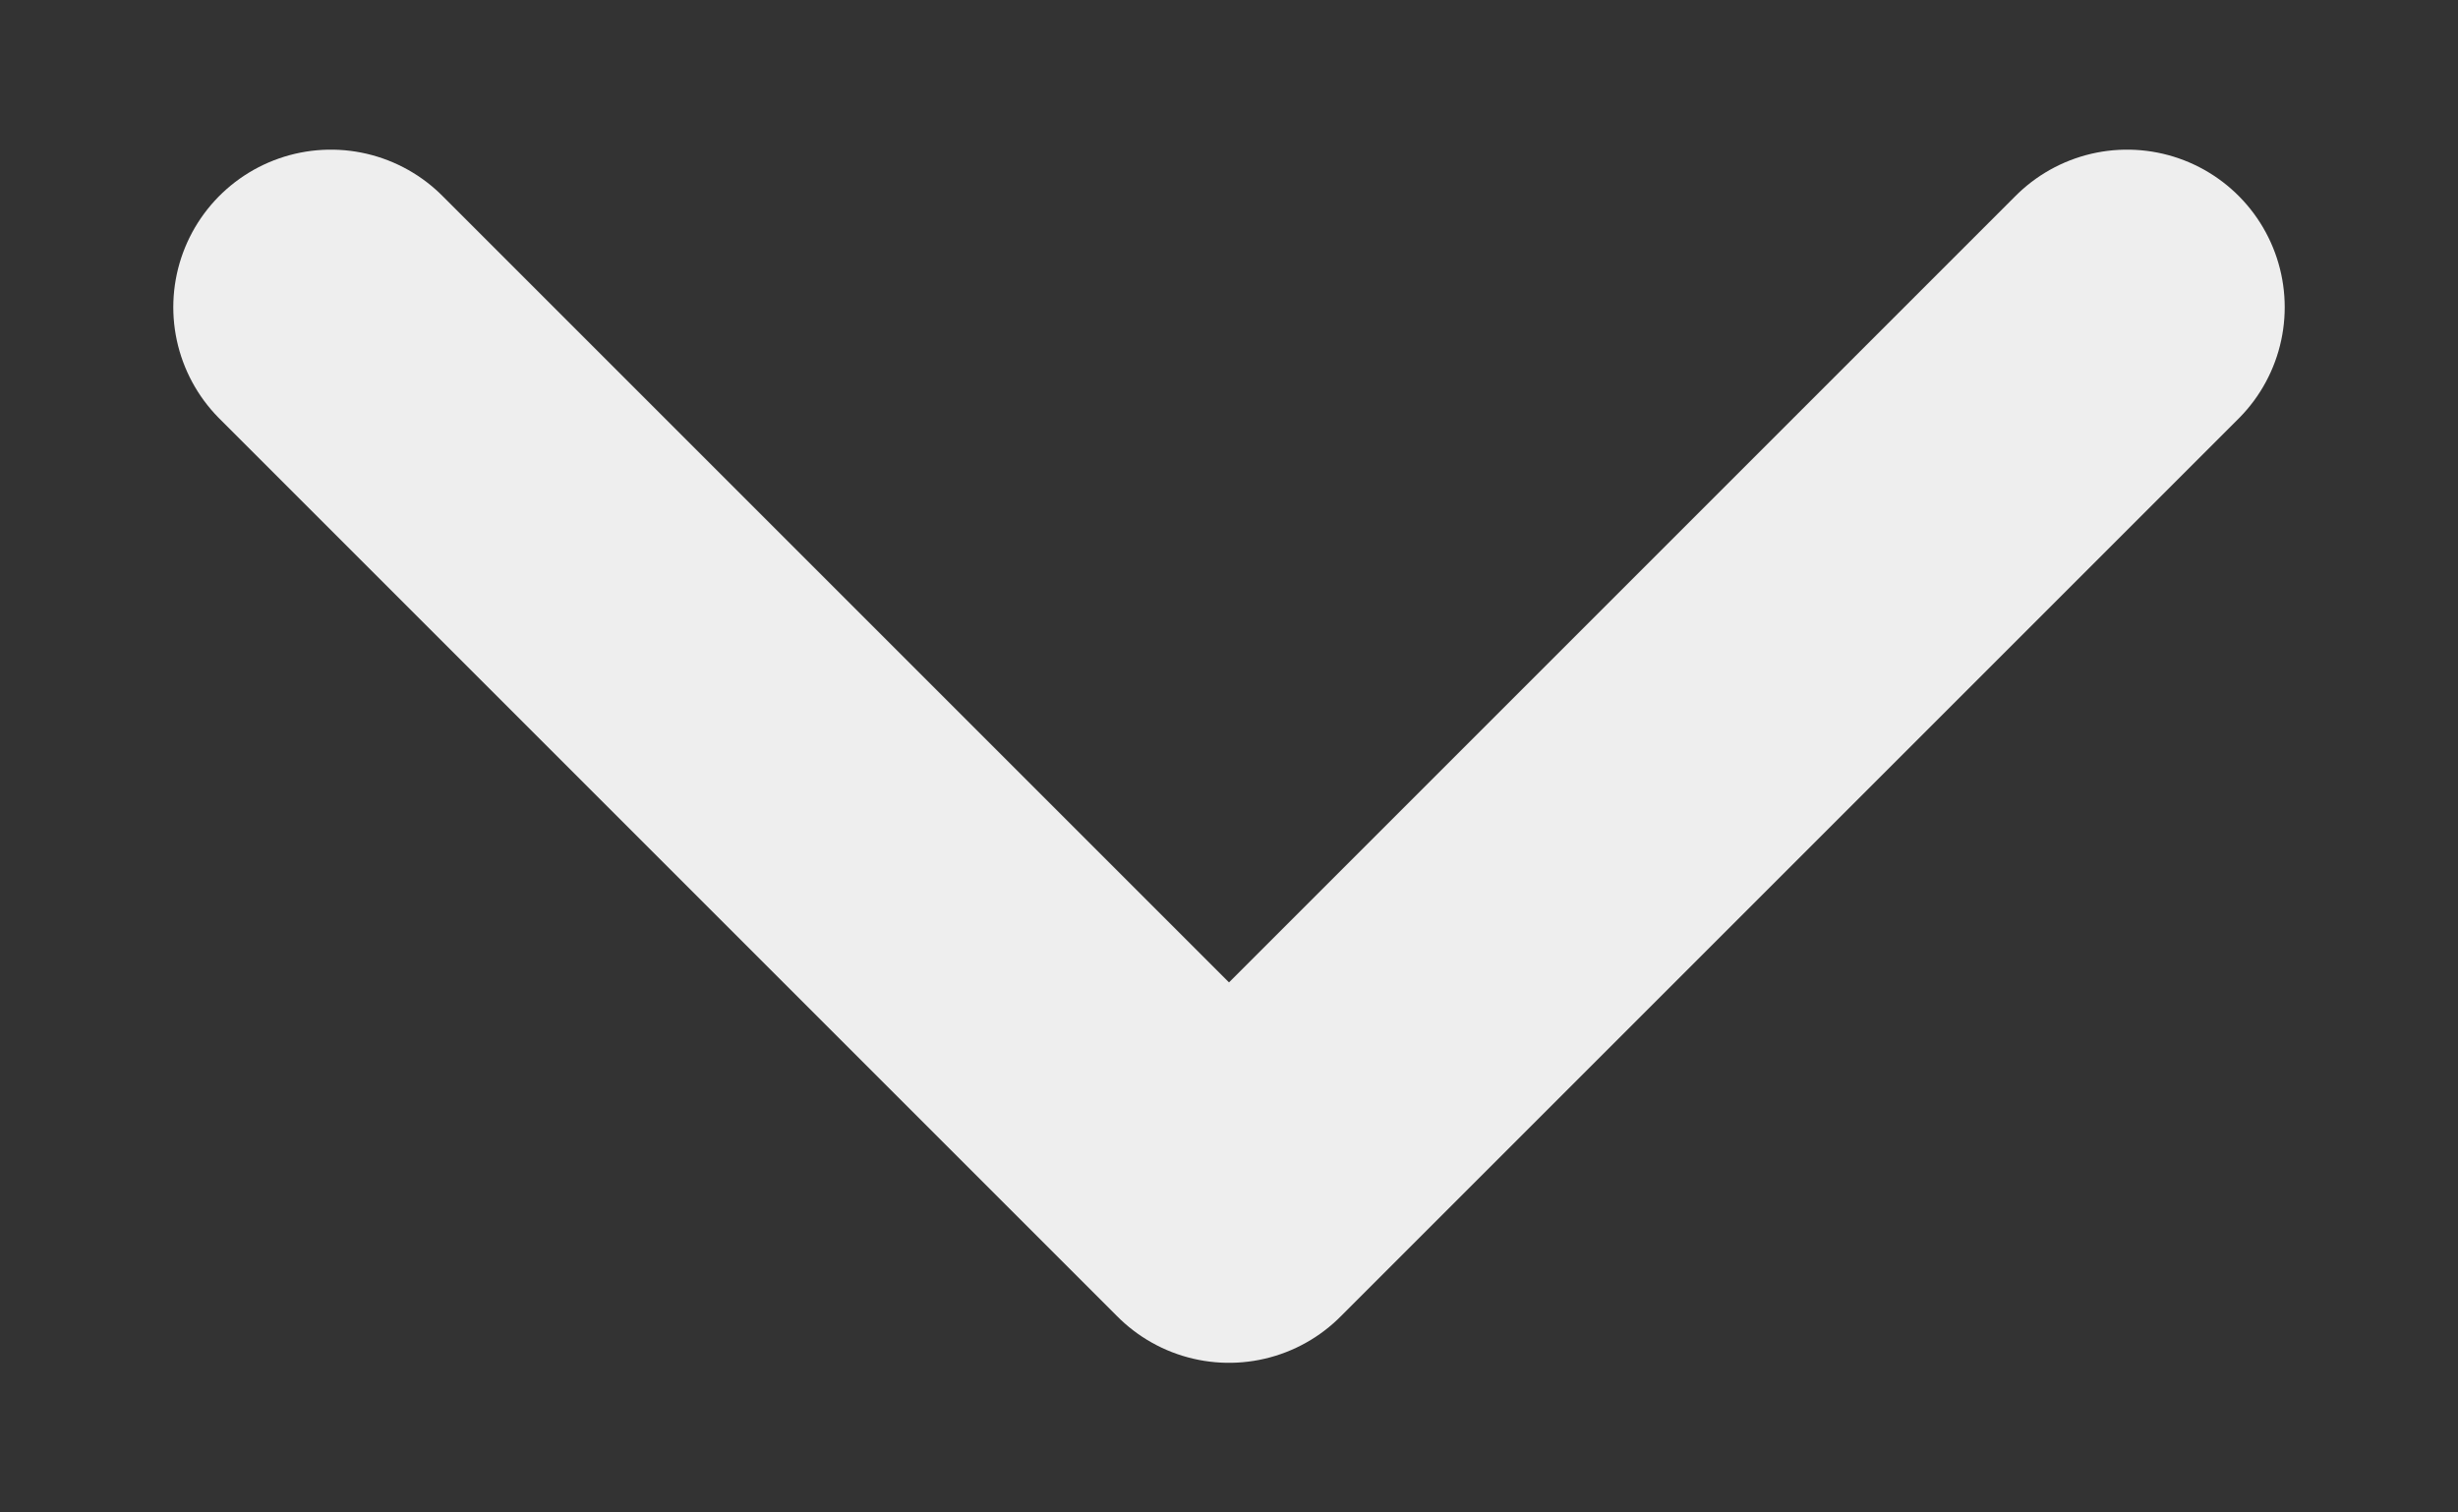<svg width="13" height="8" viewBox="0 0 13 8" fill="none" xmlns="http://www.w3.org/2000/svg">
<rect x="0" y="0" width="13" height="8" fill="#333333" stroke="none"/>
<path d="M1.75 1.625L6.5 6.375L11.25 1.625" stroke="#EEEEEE" stroke-width="1.667" stroke-linecap="round" stroke-linejoin="round"/>
</svg>
